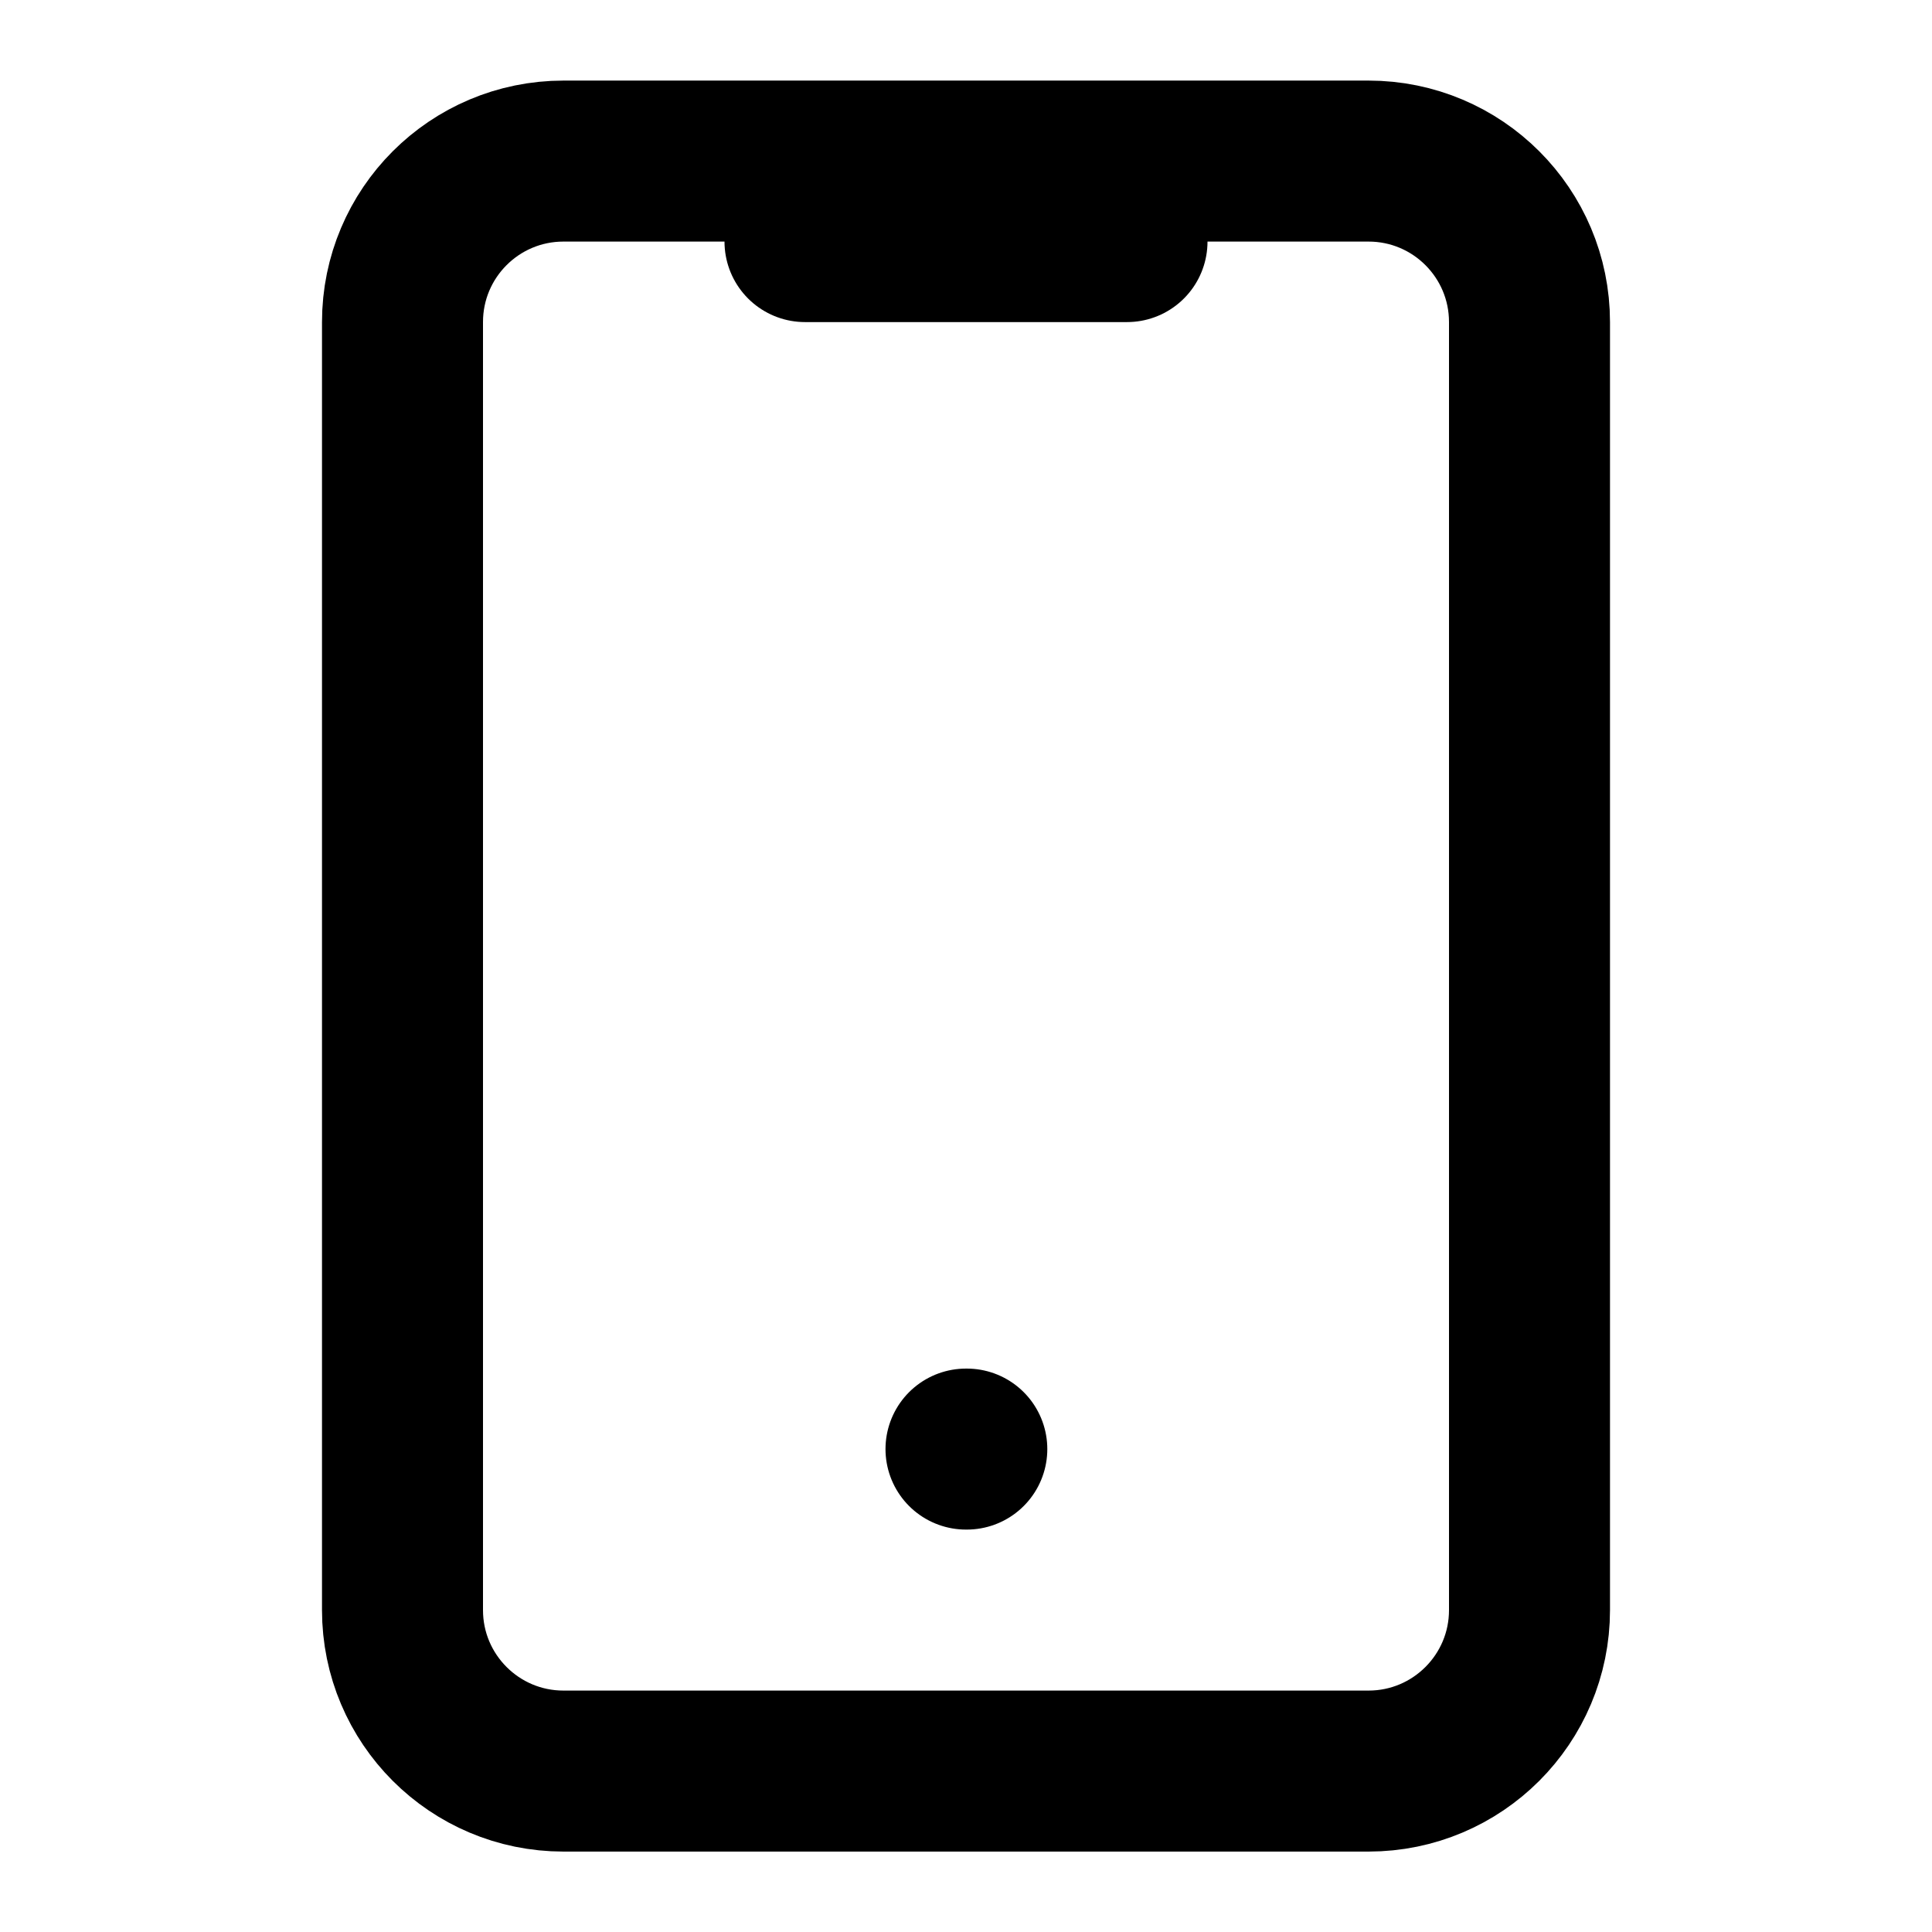 <svg width="24" height="24" viewBox="0 0 24 24" fill="none" xmlns="http://www.w3.org/2000/svg">
<path d="M17 2.001H7C5.895 2.001 5 2.896 5 4.001V20.001C5 21.105 5.895 22.001 7 22.001H17C18.105 22.001 19 21.105 19 20.001V4.001C19 2.896 18.105 2.001 17 2.001Z" stroke="currentColor" stroke-width="2" stroke-linecap="round" stroke-linejoin="round"/>
<path d="M12 18.001H12.01" stroke="currentColor" stroke-width="2" stroke-linecap="round" stroke-linejoin="round"/>
<path d="M10 3.001H14" stroke="currentColor" stroke-width="2" stroke-linecap="round" stroke-linejoin="round"/>
</svg>
